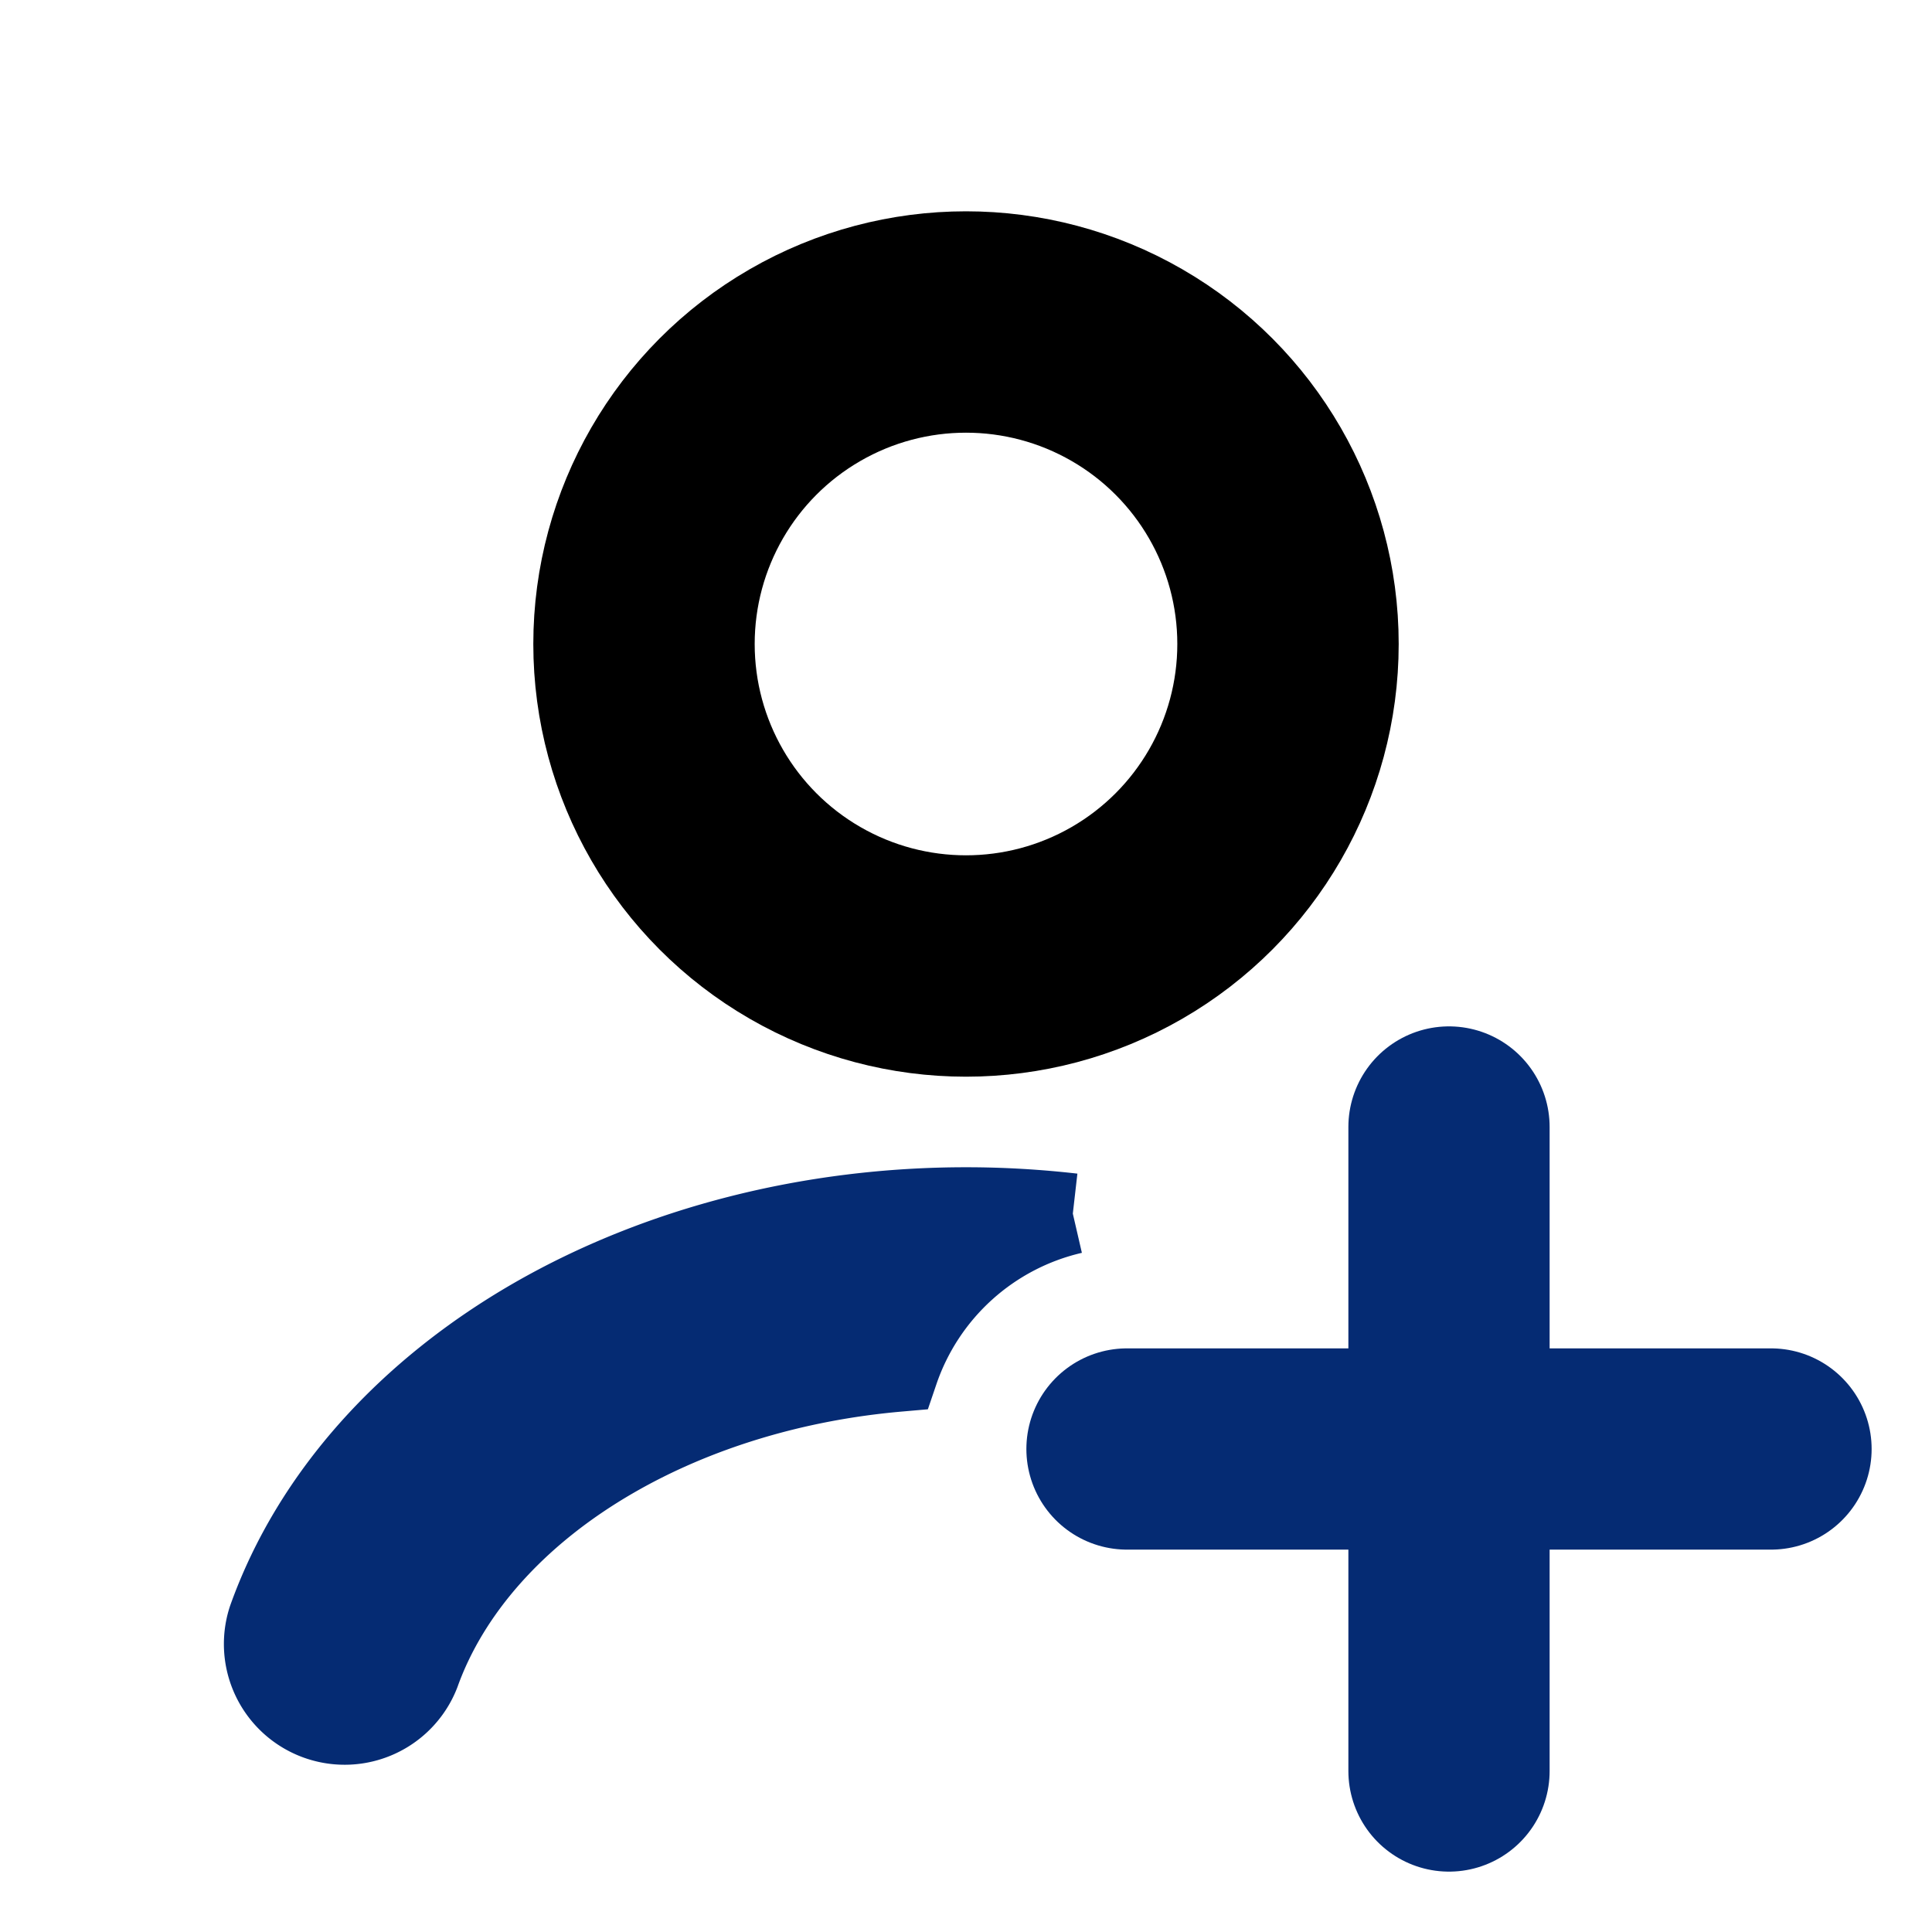 <svg xmlns="http://www.w3.org/2000/svg" viewBox="0 0 24 24">
    <g fill="none">
        <circle cx="12" cy="8" r="4" stroke="black" stroke-linecap="round" stroke-width="2.75"/>
        <path stroke="#052B73" fill="#052B73" fill-rule="evenodd" d="M13.327 15.076C12.889 15.026 12.445 15 12 15c-1.92 0-3.806.474-5.369 1.373c-1.562.9-2.75 2.197-3.3 3.738a1 1 0 0 0 1.883.672c.362-1.01 1.183-1.967 2.415-2.676c1.014-.584 2.235-.957 3.529-1.07a3.005 3.005 0 0 1 2.169-1.961" clip-rule="evenodd"/>
        <path stroke="#052B73" stroke-linecap="round" stroke-width="2.5" d="M18 14v8m4-4h-8"/>
    </g>
</svg>
